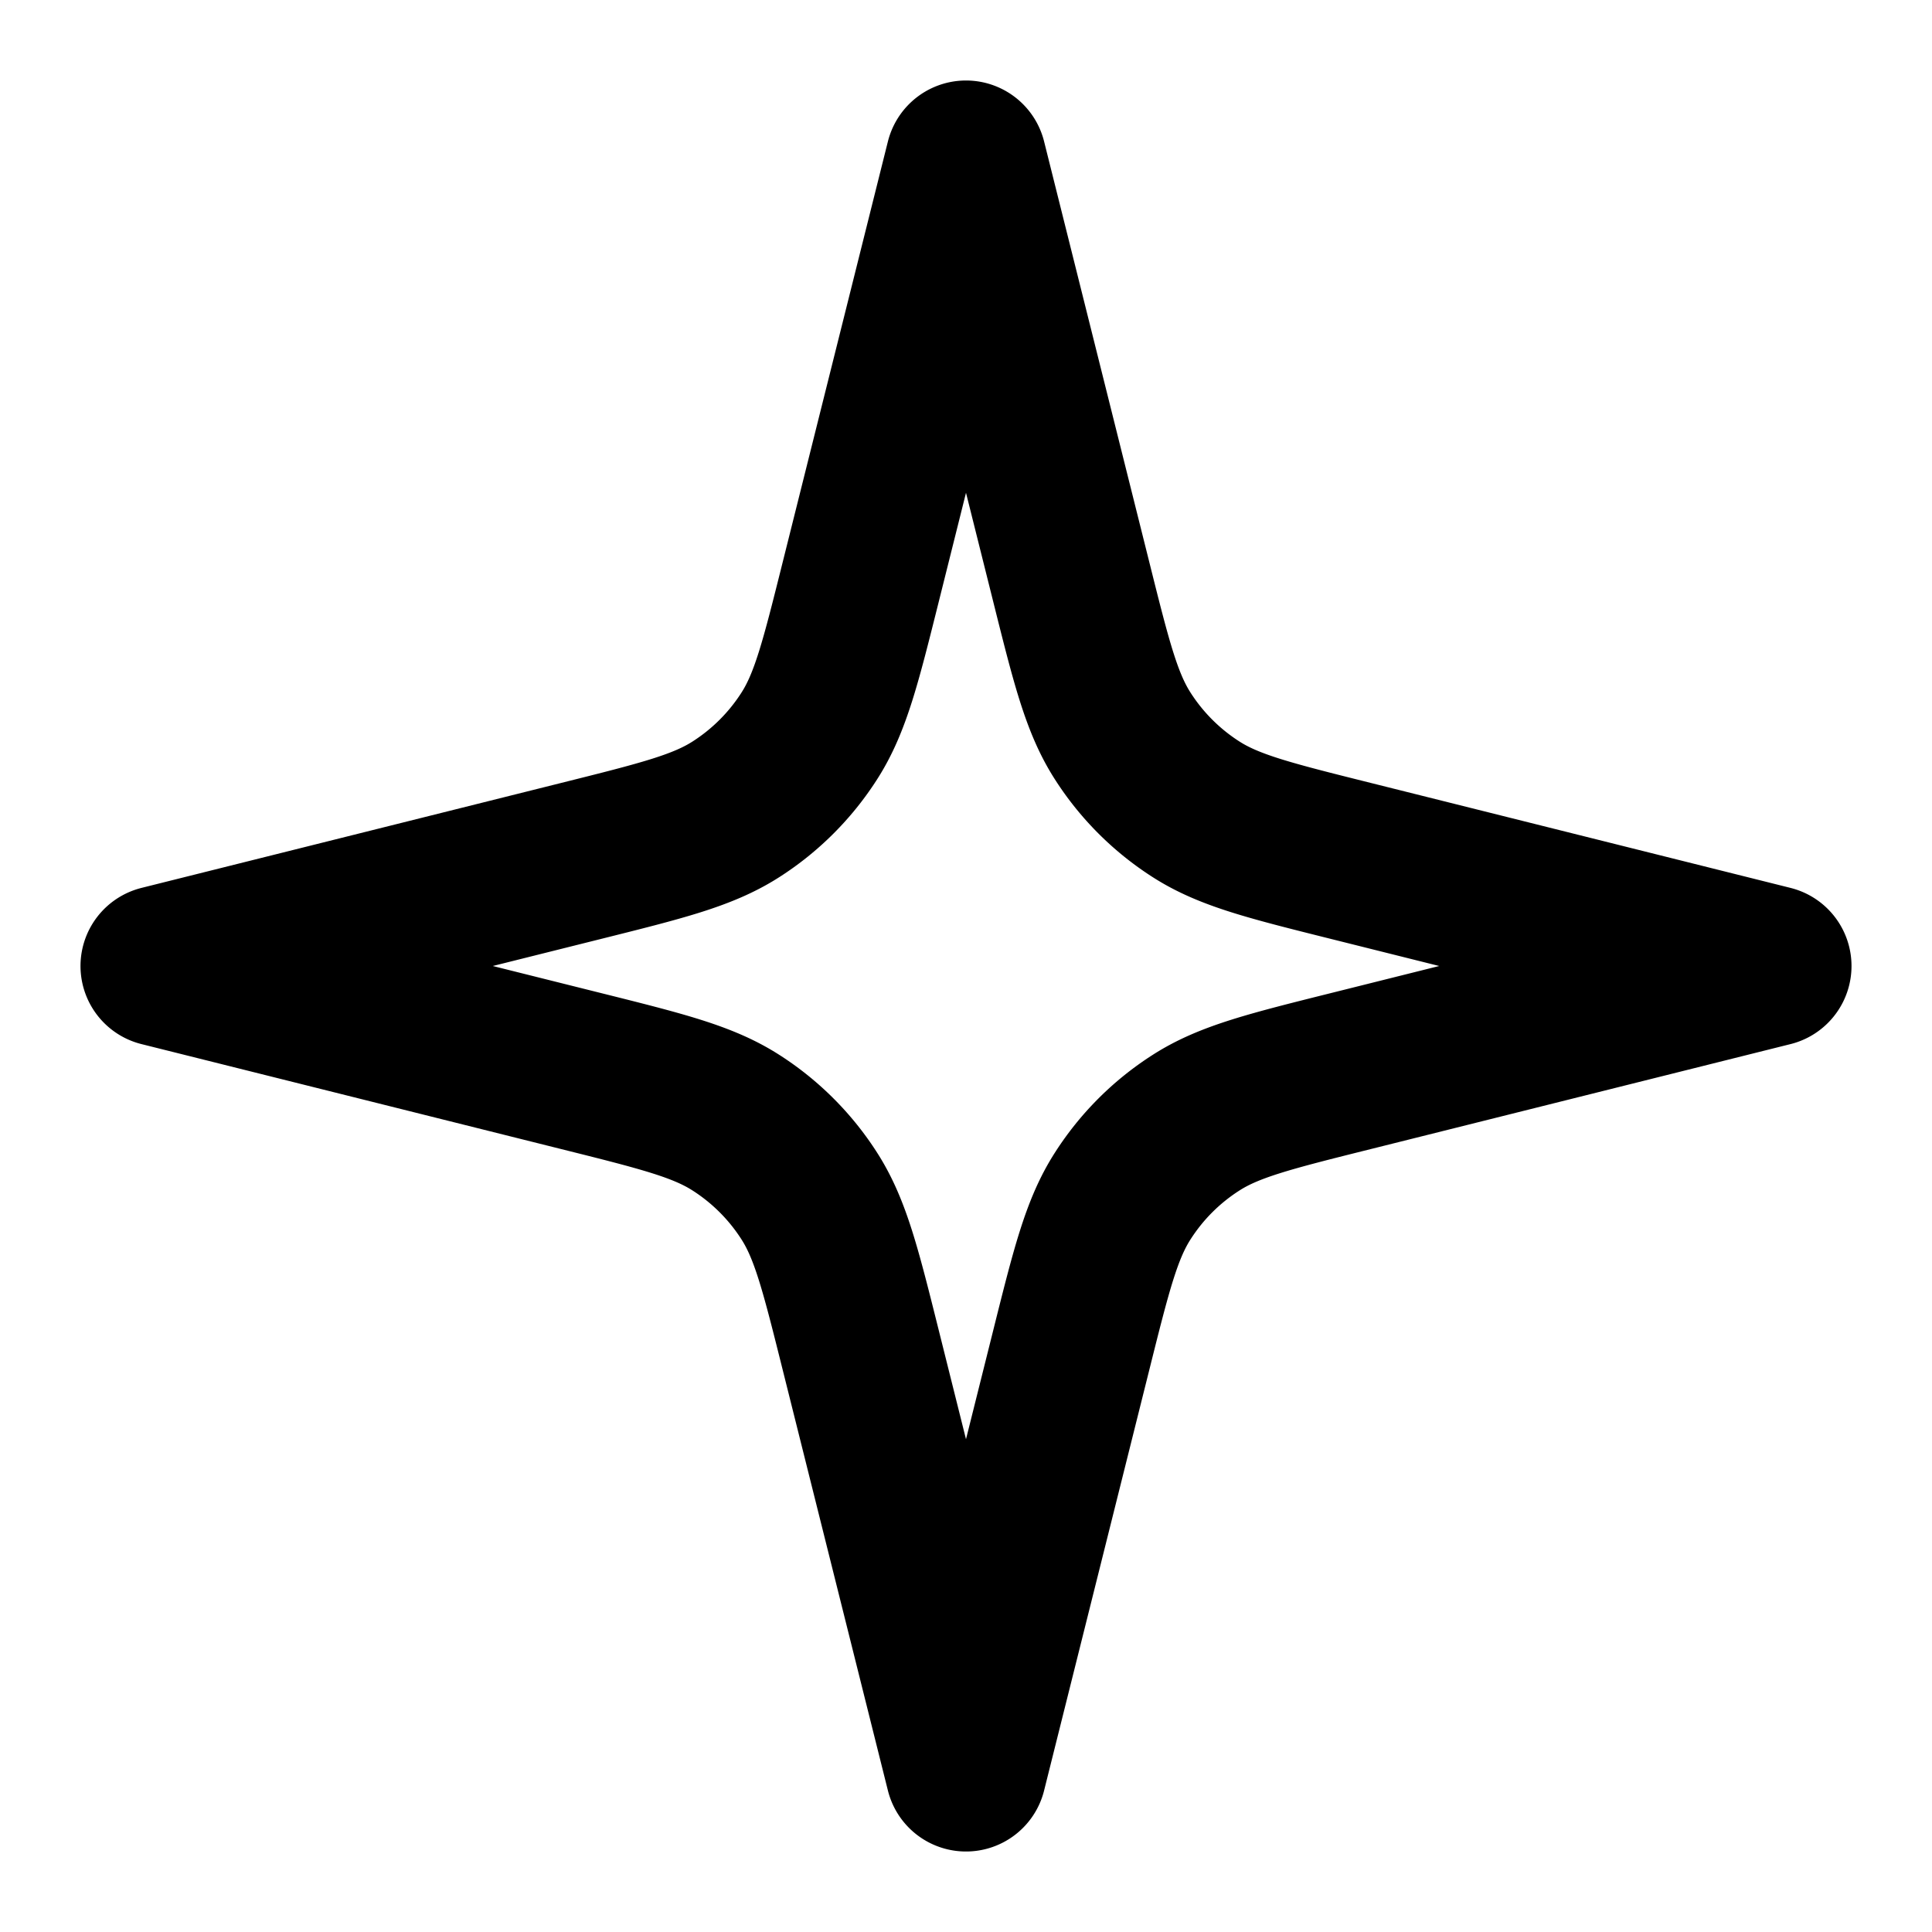 <svg xmlns="http://www.w3.org/2000/svg" fill="none" viewBox="0 0 24 24" stroke="currentColor"><path stroke="currentColor" stroke-linecap="round" stroke-linejoin="round" stroke-width="2" d="m12 2-1.302 5.206c-.254 1.016-.38 1.524-.645 1.937a3 3 0 0 1-.91.91c-.413.265-.921.391-1.937.645L2 12l5.206 1.302c1.016.254 1.524.38 1.937.645a3 3 0 0 1 .91.91c.265.413.391.921.645 1.937L12 22l1.302-5.206c.254-1.016.38-1.524.645-1.937.234-.366.544-.676.91-.91.413-.265.921-.391 1.937-.645L22 12l-5.206-1.302c-1.016-.254-1.524-.38-1.937-.645a3 3 0 0 1-.91-.91c-.265-.413-.391-.921-.645-1.937z"/></svg>